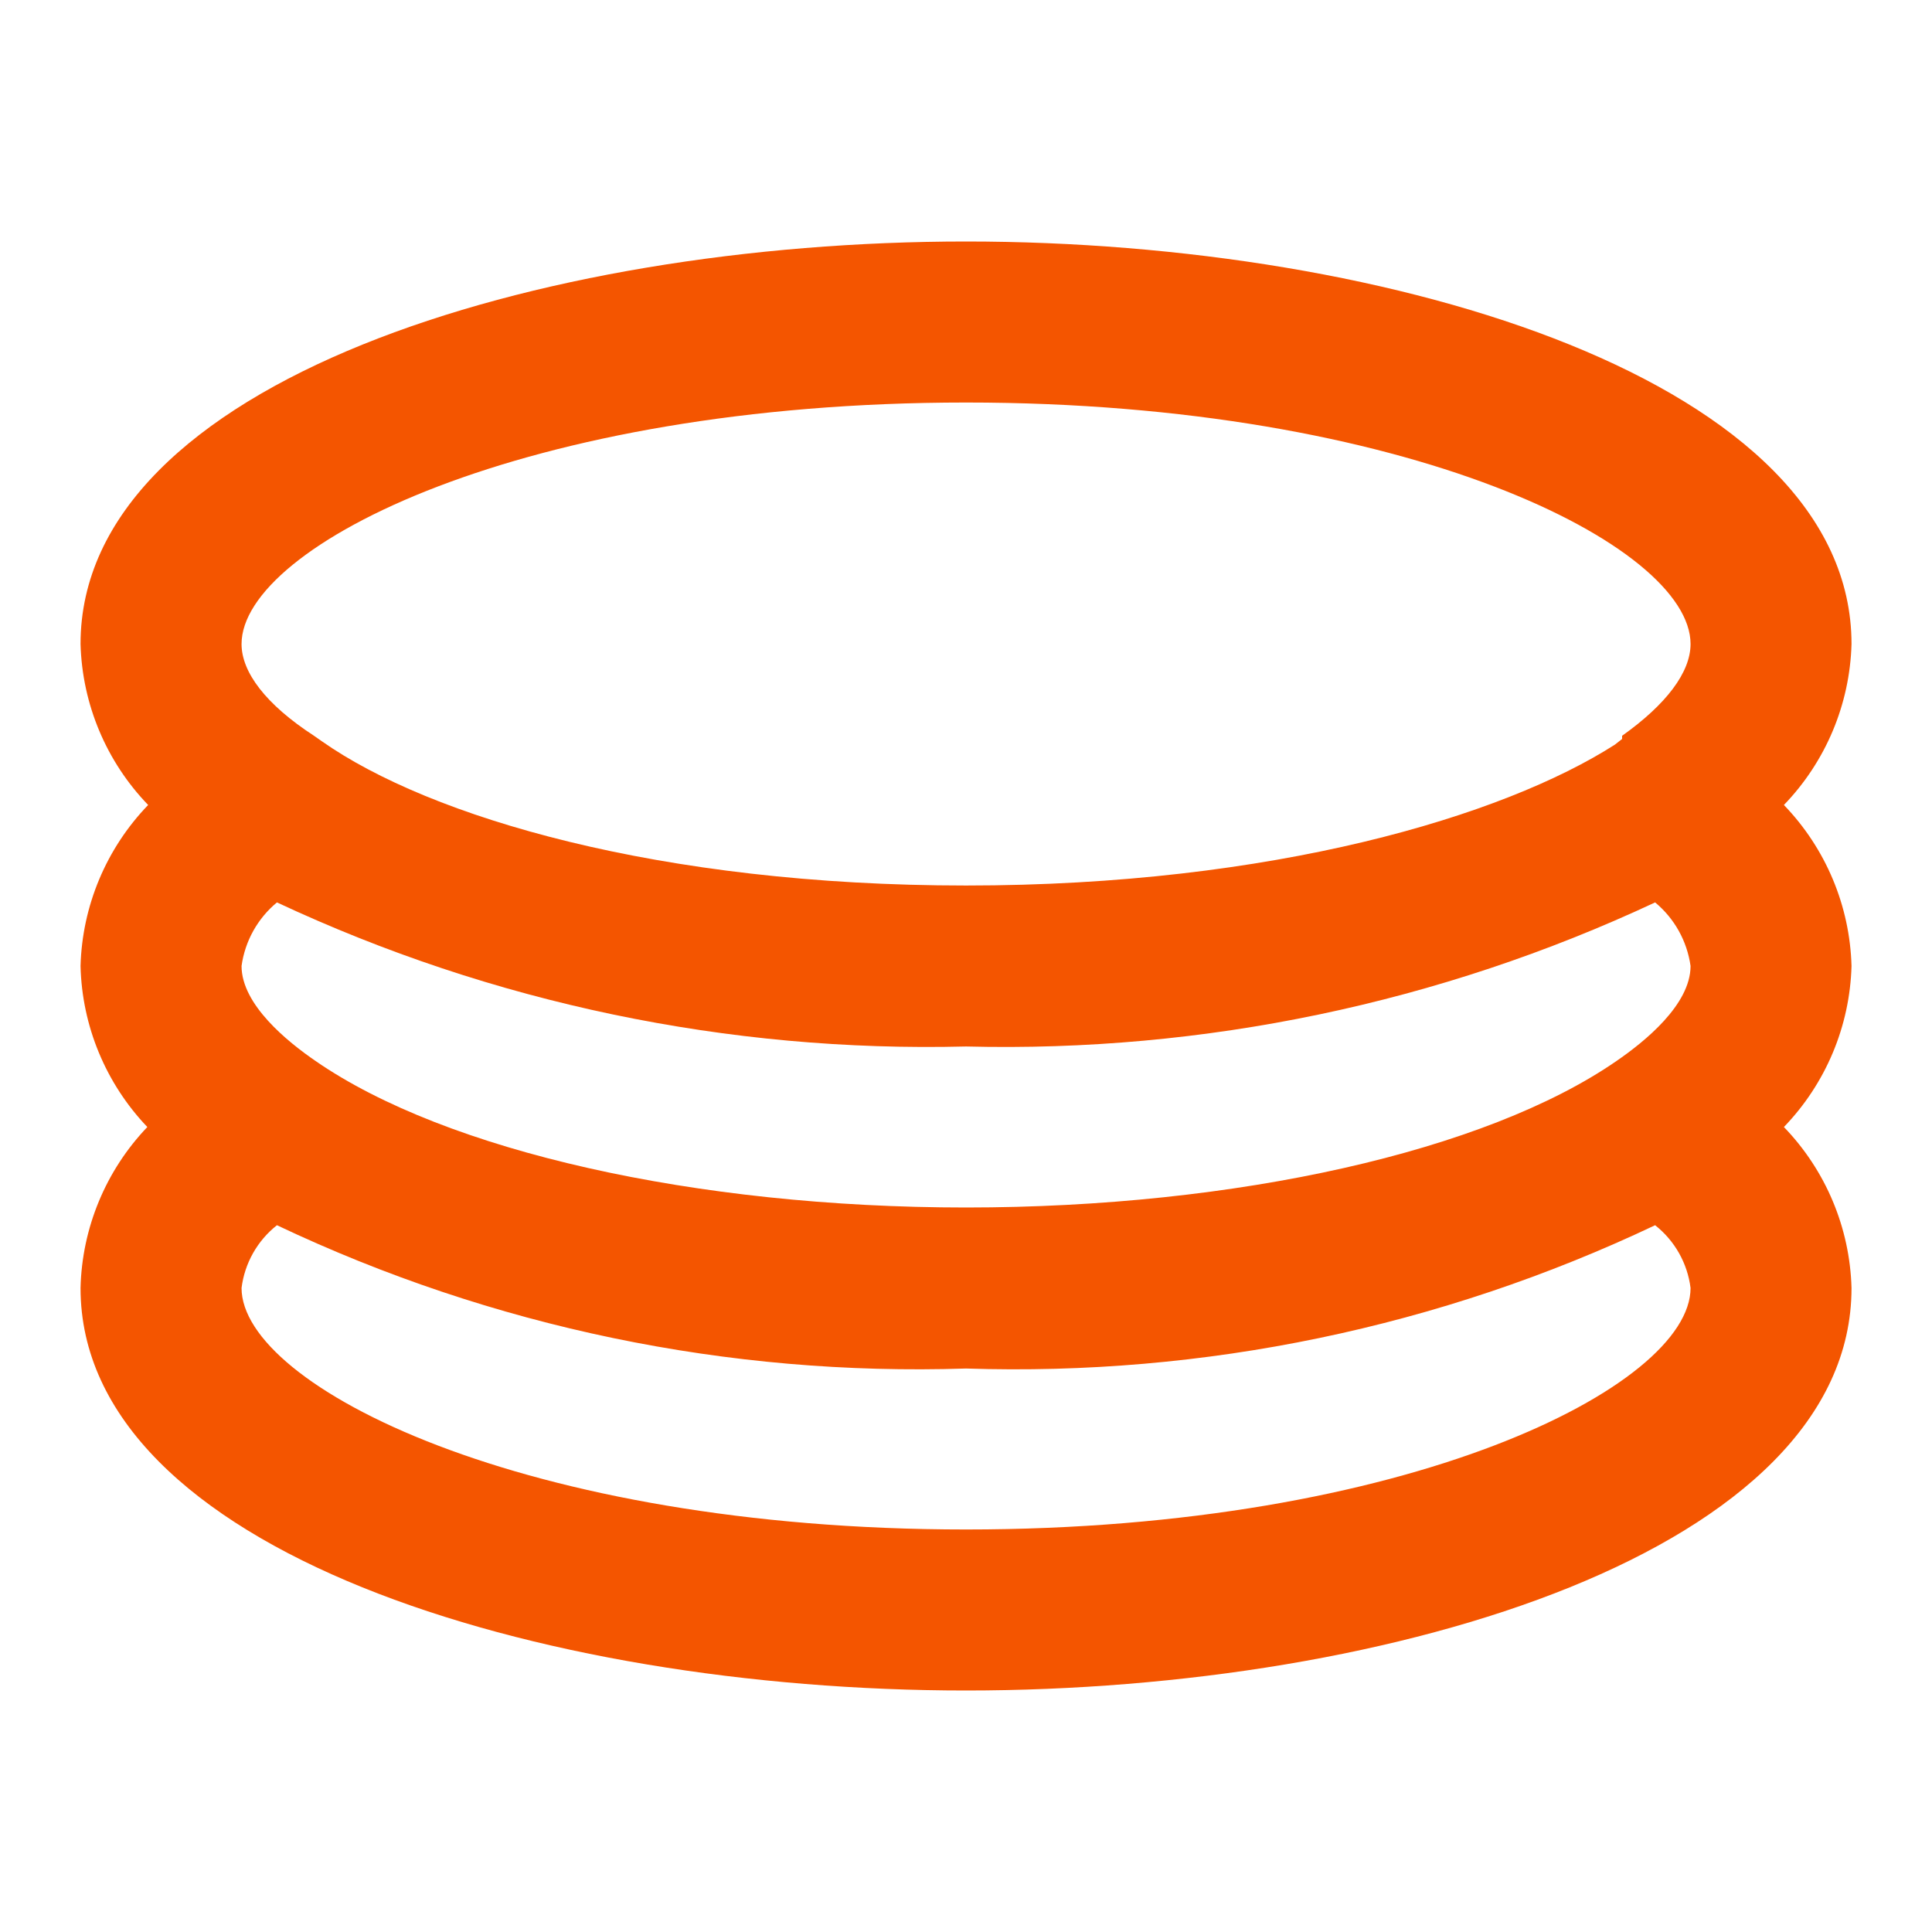 <svg width="35" height="35" viewBox="0 0 35 35" fill="none" xmlns="http://www.w3.org/2000/svg">
<path d="M17.501 4.375C9.728 4.375 1.459 6.927 1.459 11.667C1.489 12.758 1.926 13.798 2.684 14.583C1.926 15.369 1.489 16.409 1.459 17.5C1.485 18.589 1.917 19.629 2.669 20.417C1.917 21.204 1.485 22.244 1.459 23.333C1.459 28.073 9.728 30.625 17.501 30.625C25.274 30.625 33.542 28.073 33.542 23.333C33.512 22.242 33.075 21.202 32.317 20.417C33.075 19.631 33.512 18.591 33.542 17.5C33.512 16.409 33.075 15.369 32.317 14.583C33.075 13.798 33.512 12.758 33.542 11.667C33.542 6.927 25.274 4.375 17.501 4.375ZM17.501 27.708C9.494 27.708 4.376 25.113 4.376 23.333C4.432 22.885 4.662 22.476 5.017 22.196C8.912 24.043 13.192 24.933 17.501 24.792C21.809 24.934 26.09 24.044 29.984 22.196C30.339 22.476 30.57 22.885 30.626 23.333C30.626 25.113 25.507 27.708 17.501 27.708ZM29.284 19.221C26.922 20.854 22.401 21.875 17.501 21.875C12.601 21.875 8.08 20.854 5.717 19.221C5.207 18.871 4.376 18.2 4.376 17.5C4.438 17.049 4.667 16.638 5.017 16.348C8.92 18.174 13.194 19.067 17.501 18.958C21.808 19.067 26.081 18.174 29.984 16.348C30.334 16.638 30.563 17.049 30.626 17.5C30.626 18.2 29.794 18.871 29.284 19.221ZM29.386 13.387L29.255 13.49C27.228 14.787 23.057 16.042 17.501 16.042C11.944 16.042 7.788 14.802 5.834 13.431L5.688 13.329C4.813 12.76 4.376 12.177 4.376 11.667C4.376 9.887 9.494 7.292 17.501 7.292C25.507 7.292 30.626 9.887 30.626 11.667C30.626 12.177 30.188 12.76 29.386 13.329V13.387Z" fill="#F45500"/>
</svg>
